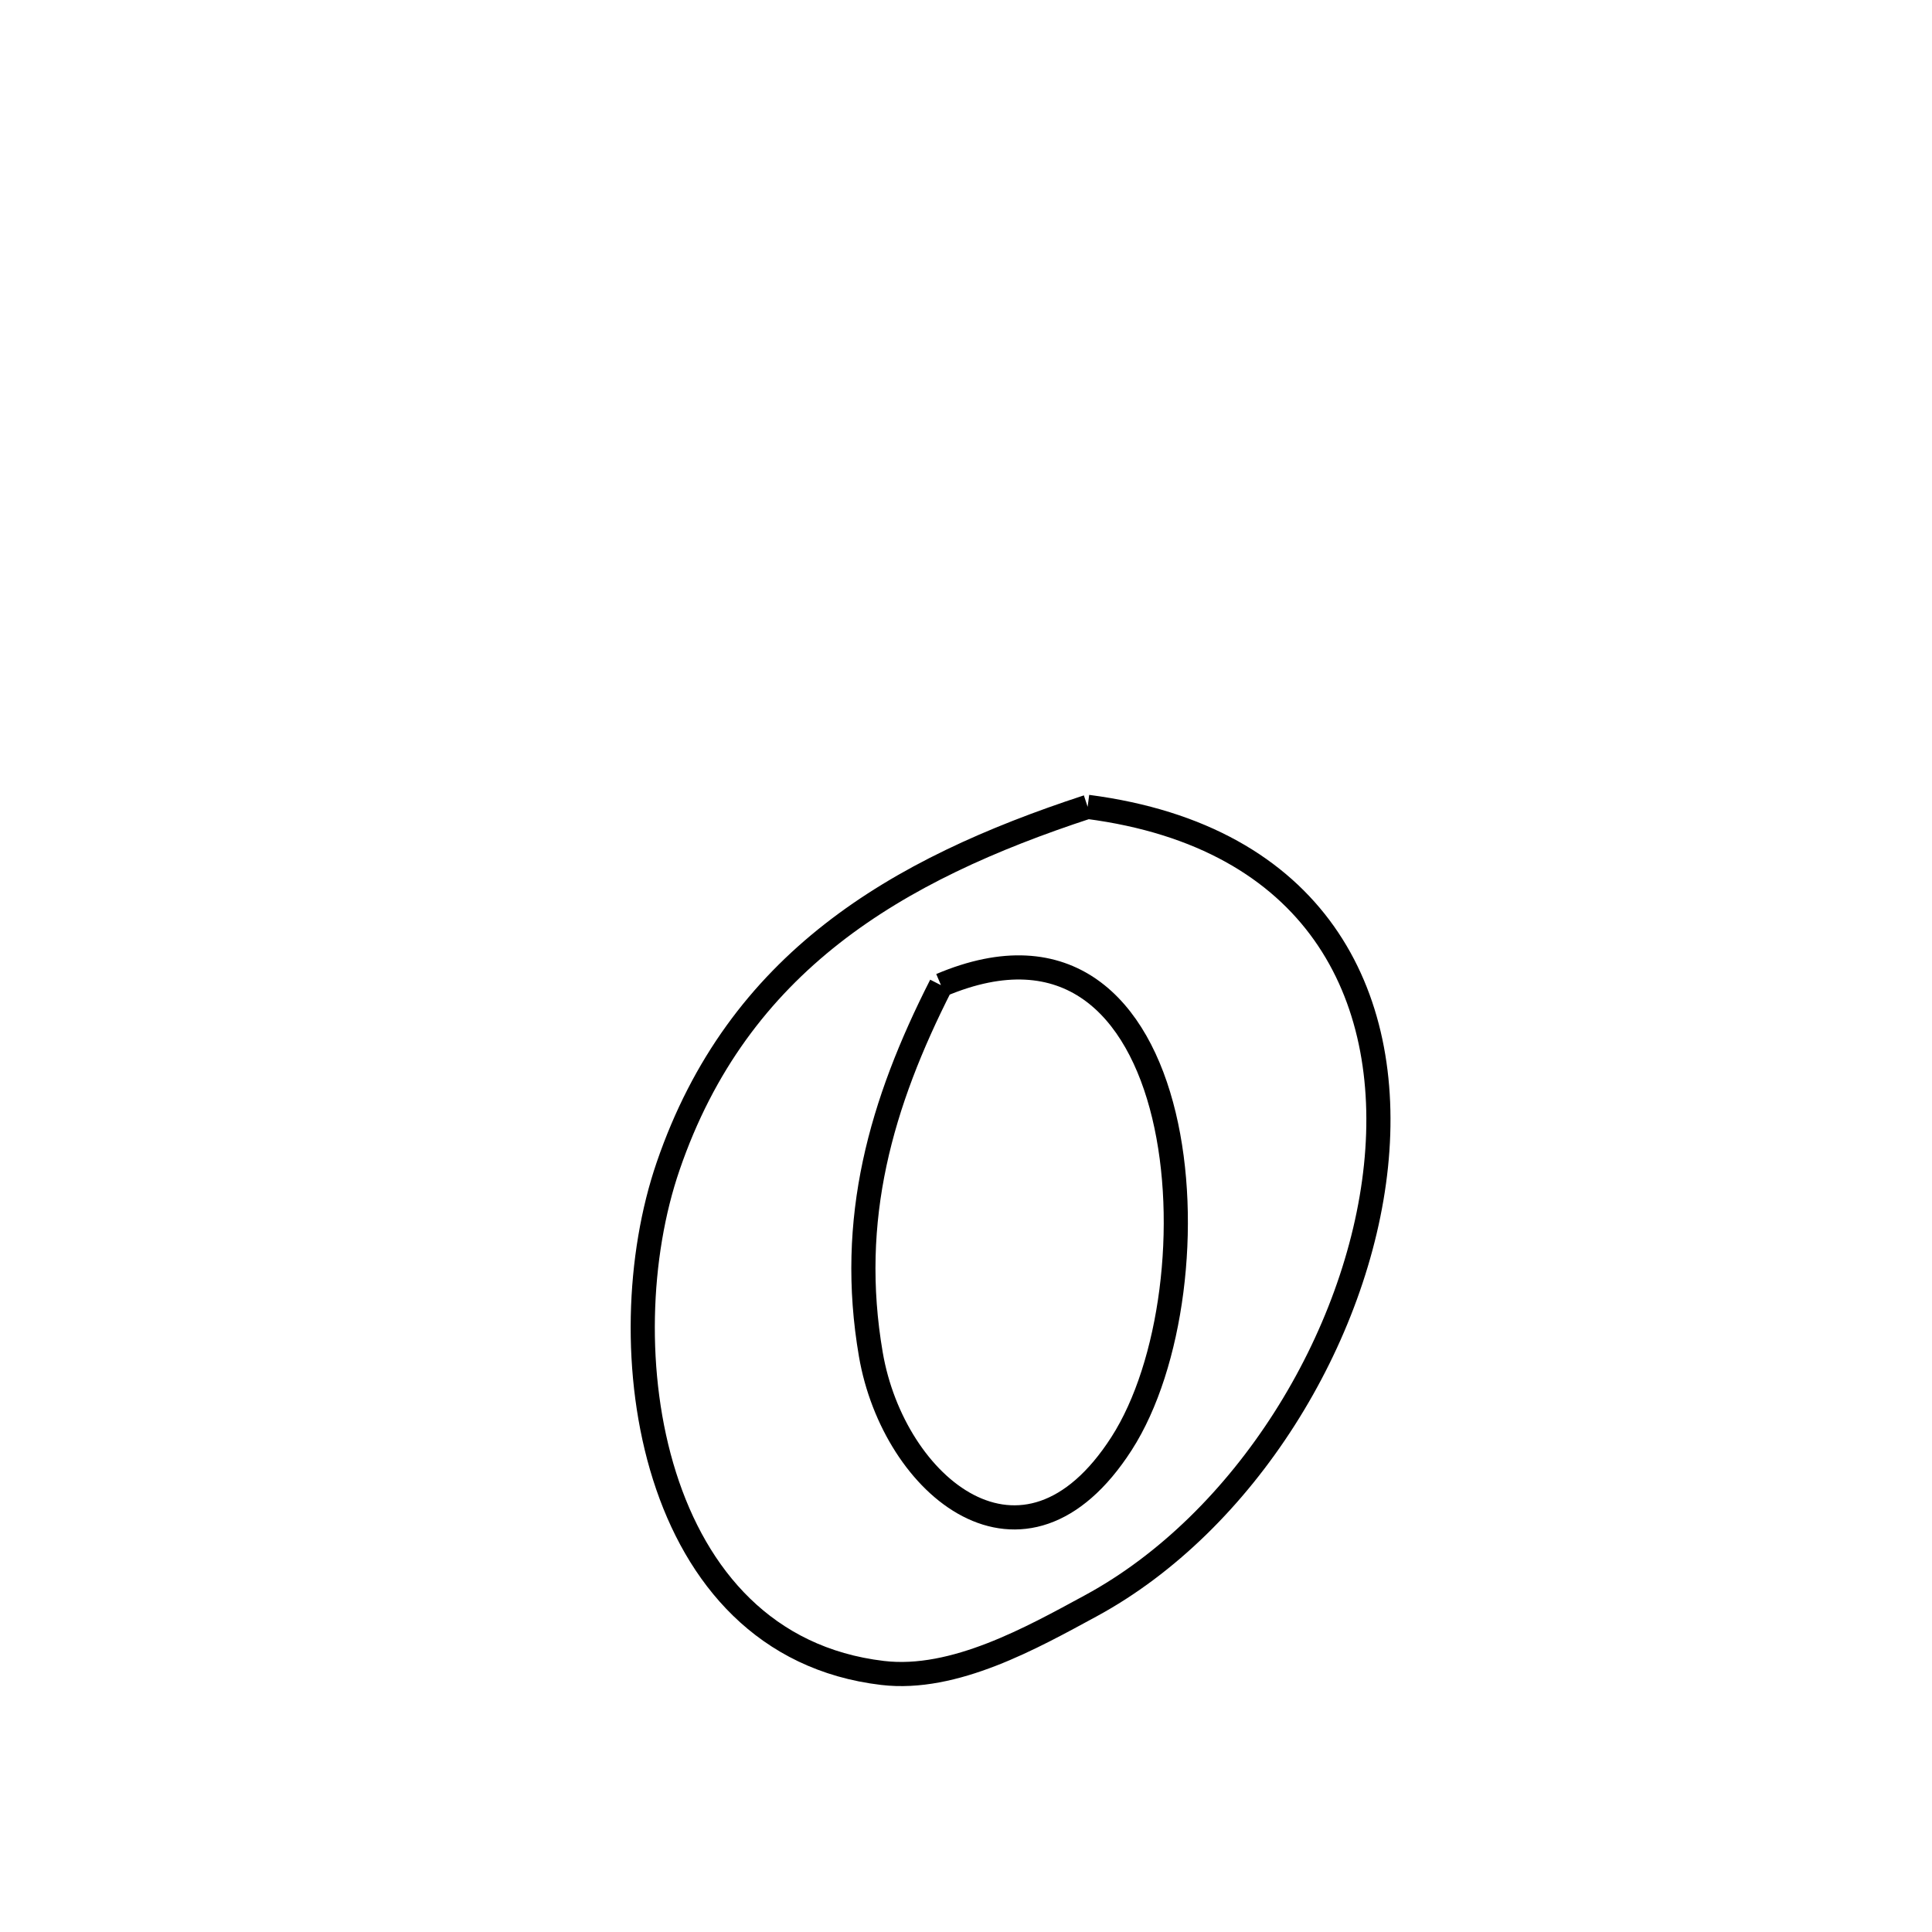 <svg xmlns="http://www.w3.org/2000/svg" viewBox="0.0 0.0 24.0 24.0" height="200px" width="200px"><path fill="none" stroke="black" stroke-width=".3" stroke-opacity="1.0"  filling="0" d="M13.511 10.023 L13.511 10.023 C16.348 10.392 17.314 12.355 17.093 14.484 C16.872 16.614 15.463 18.911 13.55 19.948 C12.823 20.342 11.856 20.888 10.964 20.782 C9.508 20.61 8.652 19.59 8.255 18.336 C7.858 17.082 7.919 15.595 8.3 14.486 C9.168 11.955 11.124 10.805 13.511 10.023 L13.511 10.023"></path>
<path fill="none" stroke="black" stroke-width=".3" stroke-opacity="1.0"  filling="0" d="M11.689 12.238 L11.689 12.238 C13.261 11.571 14.135 12.508 14.459 13.855 C14.783 15.202 14.558 16.96 13.932 17.933 C12.72 19.818 11.1 18.468 10.818 16.826 C10.529 15.144 10.943 13.706 11.689 12.238 L11.689 12.238"></path></svg>